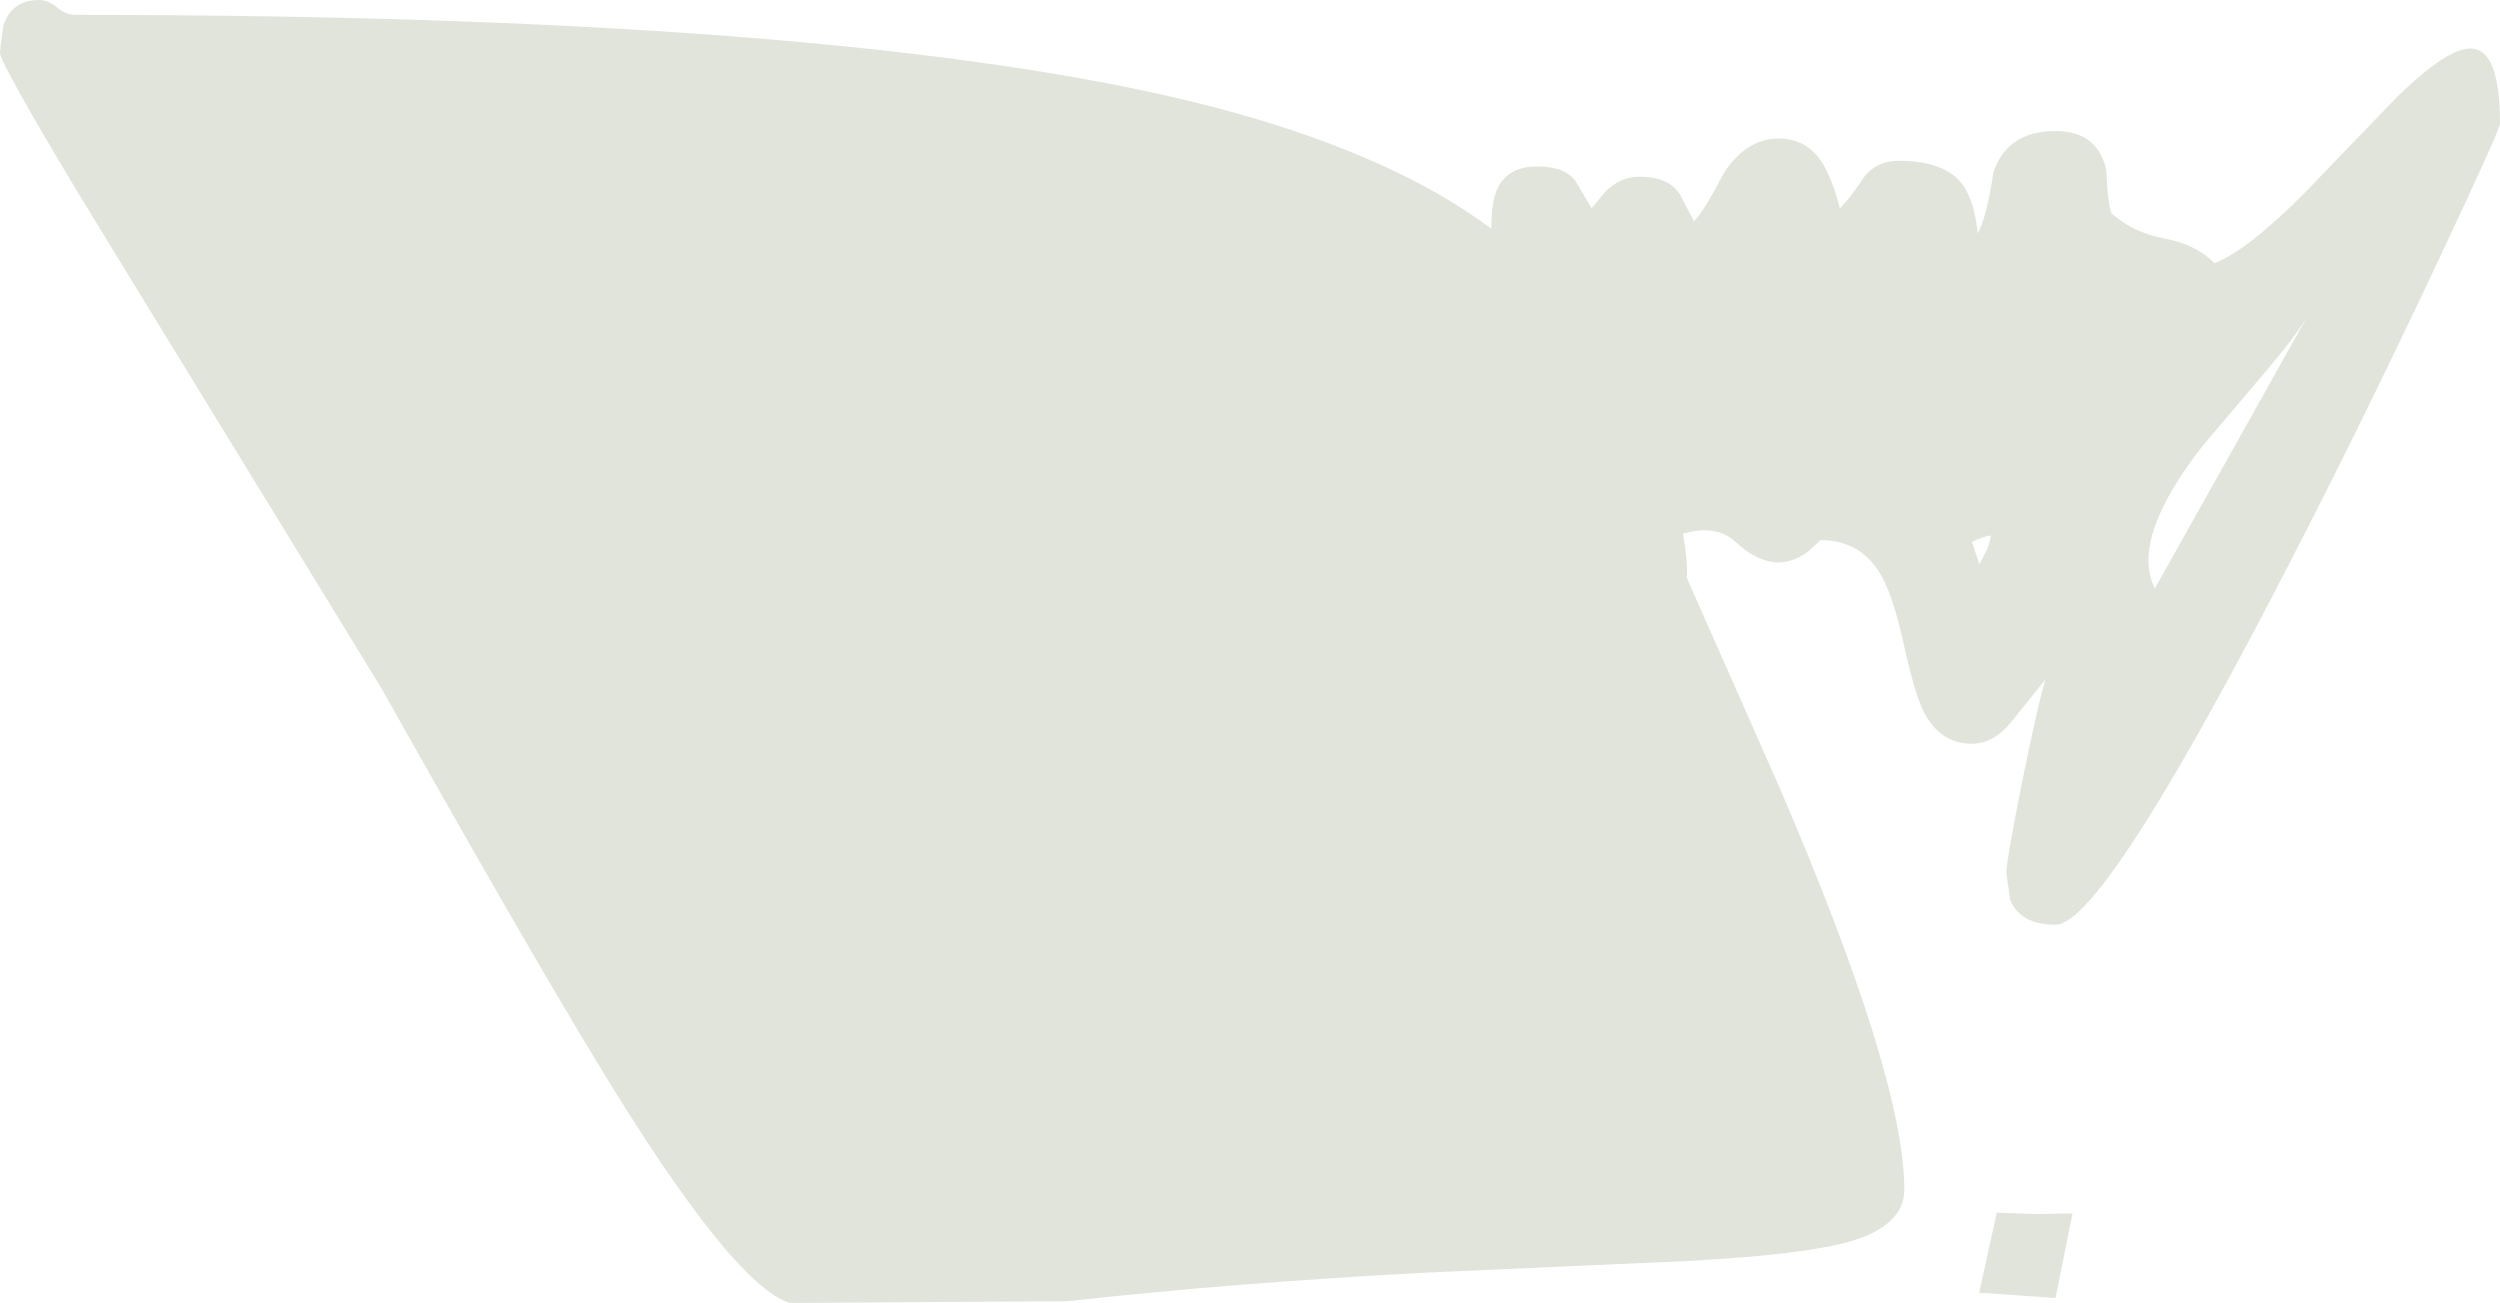 <?xml version="1.0" encoding="UTF-8" standalone="no"?>
<svg xmlns:ffdec="https://www.free-decompiler.com/flash" xmlns:xlink="http://www.w3.org/1999/xlink" ffdec:objectType="shape" height="183.95px" width="352.95px" xmlns="http://www.w3.org/2000/svg">
  <g transform="matrix(1.0, 0.0, 0.0, 1.0, -301.7, 105.1)">
    <path d="M654.65 -87.65 Q654.65 -86.85 646.4 -69.3 636.95 -49.15 627.45 -30.5 598.95 25.45 591.9 25.45 586.95 25.45 585.5 21.95 L584.95 18.1 Q584.95 16.55 587.1 5.7 589.35 -5.35 590.45 -9.15 L585.75 -3.3 Q583.2 -0.1 580.1 -0.1 575.6 -0.1 573.3 -4.6 572.05 -7.0 570.4 -14.45 568.85 -21.45 567.0 -24.35 564.15 -28.85 558.7 -28.85 L557.0 -27.25 Q554.9 -25.7 552.8 -25.7 549.85 -25.7 546.65 -28.65 543.95 -31.1 539.3 -29.75 540.0 -25.8 539.85 -23.5 L552.85 5.9 Q570.55 47.0 570.55 62.85 570.55 67.9 562.95 70.15 556.6 72.0 540.45 72.9 L503.45 74.55 Q476.4 75.95 452.45 78.6 L413.2 78.85 Q405.1 76.35 386.1 45.05 375.45 27.5 355.6 -7.85 L323.9 -59.6 312.8 -77.75 Q301.7 -96.25 301.7 -97.65 L301.8 -98.8 302.2 -101.55 Q303.4 -105.1 307.2 -105.1 308.5 -105.1 309.75 -104.05 311.0 -103.0 312.3 -103.0 426.3 -103.0 475.95 -89.2 498.9 -82.8 512.25 -72.8 L512.25 -72.95 Q512.25 -76.55 513.05 -78.35 514.5 -81.6 518.7 -81.6 522.65 -81.6 524.15 -79.5 L526.4 -75.7 528.45 -78.15 Q530.55 -80.15 533.1 -80.15 537.3 -80.15 538.85 -77.7 L540.85 -73.85 Q542.3 -75.3 545.15 -80.8 548.35 -85.55 552.8 -85.55 557.3 -85.55 559.5 -81.15 560.65 -78.9 561.45 -75.7 563.1 -77.35 565.0 -80.3 566.8 -82.4 569.75 -82.4 577.15 -82.4 579.35 -78.1 580.55 -75.85 580.9 -72.15 582.1 -74.1 583.15 -80.85 585.15 -86.6 591.9 -86.6 597.8 -86.6 599.05 -81.15 599.35 -75.4 599.9 -74.9 602.85 -72.25 607.4 -71.4 611.7 -70.6 614.35 -67.95 619.05 -69.8 627.0 -77.8 L640.15 -91.45 Q647.2 -98.3 650.5 -98.25 654.65 -98.2 654.65 -87.65 M621.35 -52.4 L612.75 -42.25 Q602.5 -29.2 605.85 -22.15 L605.85 -21.9 617.05 -41.85 627.65 -60.8 Q626.05 -57.9 621.35 -52.4 M582.75 -29.5 Q581.65 -29.35 580.1 -28.6 L581.15 -25.45 582.2 -27.45 Q582.75 -28.85 582.75 -29.5 M581.25 76.85 L583.6 66.1 589.2 66.3 594.3 66.2 591.9 78.15 582.0 77.45 581.1 77.45 581.25 76.85" fill="#586932" fill-opacity="0.176" fill-rule="evenodd" stroke="none"/>
  </g>
</svg>
